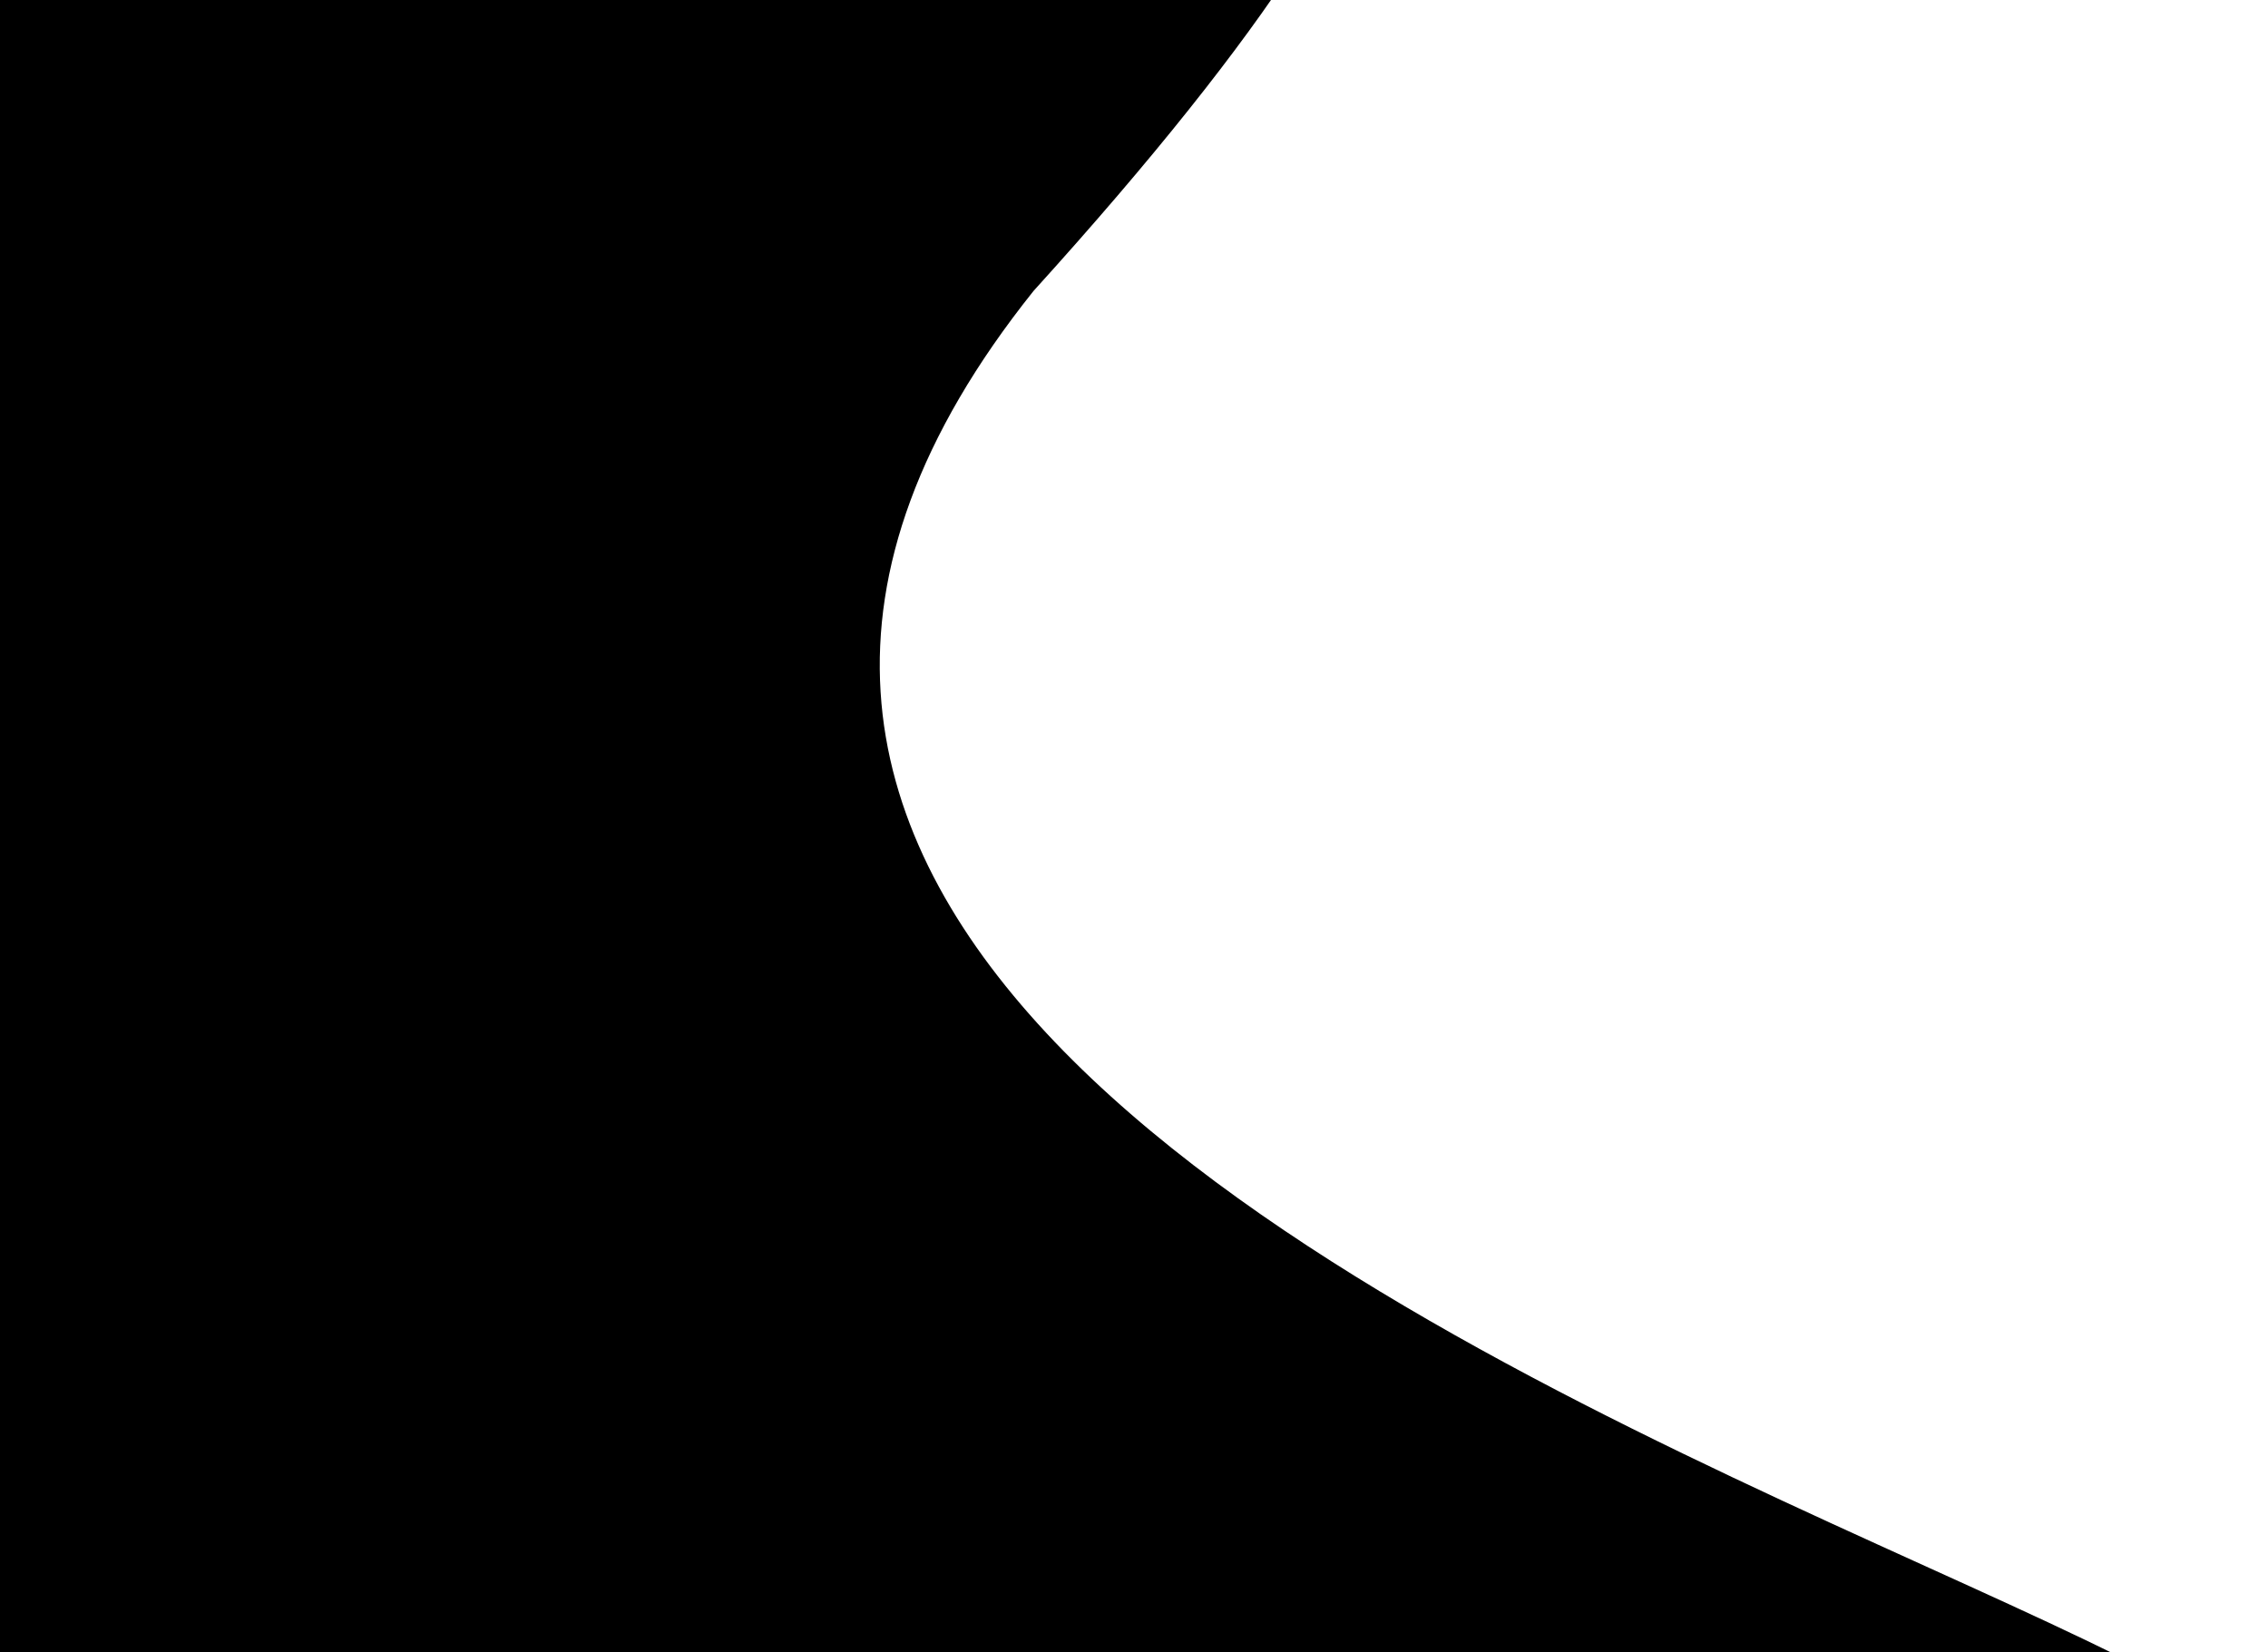 <svg width="1142" height="832" viewBox="0 0 1142 832" fill="none" xmlns="http://www.w3.org/2000/svg">
<path d="M520.413 146.506C50.913 733.828 1918.41 920.328 750.413 935.828C637.471 935.828 -207.68 1080.5 -161.149 444C-106.649 -301.5 128.971 -115.672 241.913 -115.672C354.855 -115.672 1006.91 -390.532 520.413 146.506Z" fill="url(#paint0_linear_4_12)"/>
<defs>
<linearGradient id="paint0_linear_4_12" x1="291.632" y1="-177.495" x2="291.632" y2="944.333" gradientUnits="userSpaceOnUse">
<stop offset="0.448" stopColor="#FF5719"/>
<stop offset="1" stopColor="#FF5719" stopOpacity="0.28"/>
</linearGradient>
</defs>
</svg>
